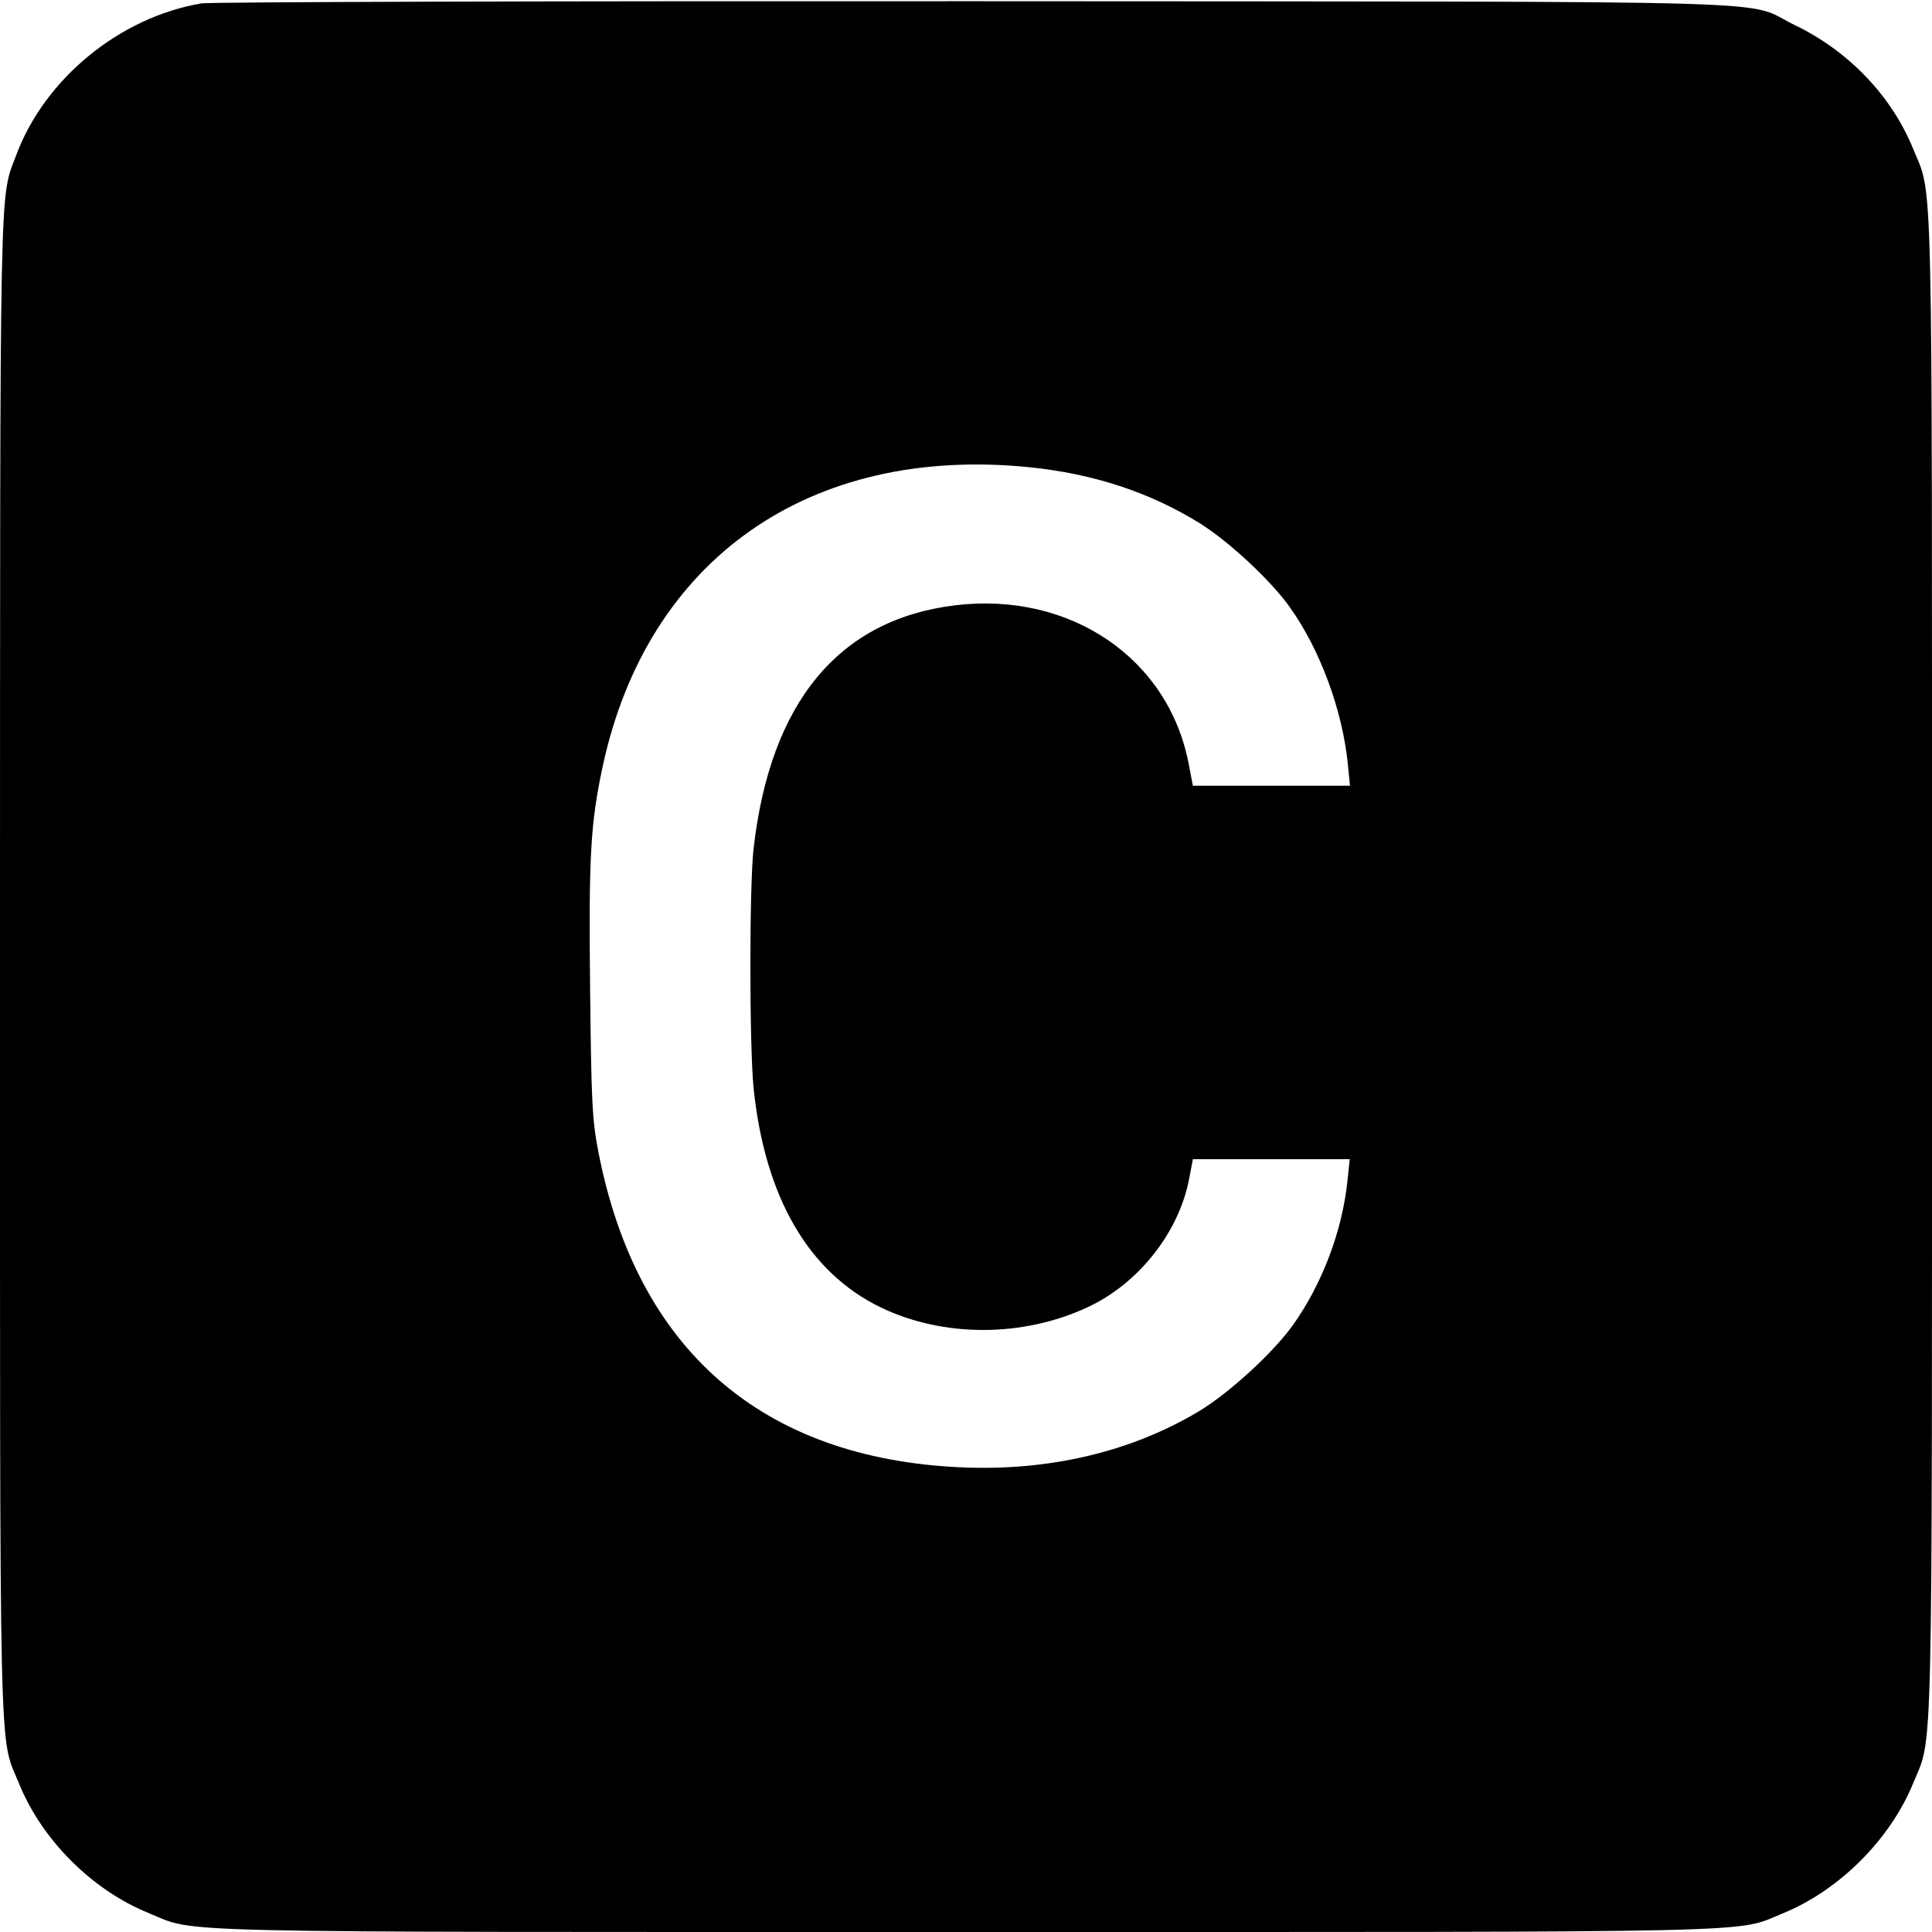<svg width="16" height="16" fill="currentColor" xmlns="http://www.w3.org/2000/svg"><path d="M1.669 0.028 C 0.992 0.142,0.371 0.651,0.135 1.283 C -0.006 1.659,0.001 1.324,0.000 7.994 C -0.000 14.784,-0.010 14.361,0.156 14.767 C 0.347 15.238,0.762 15.653,1.233 15.844 C 1.639 16.010,1.217 16.000,8.000 16.000 C 14.782 16.000,14.361 16.010,14.766 15.845 C 15.233 15.654,15.654 15.233,15.845 14.766 C 16.010 14.361,16.000 14.782,16.000 8.000 C 16.000 1.217,16.010 1.639,15.844 1.233 C 15.666 0.795,15.309 0.422,14.864 0.208 C 14.422 -0.005,15.102 0.015,8.080 0.010 C 4.626 0.008,1.741 0.016,1.669 0.028 M8.522 3.869 C 9.055 3.923,9.523 4.077,9.937 4.334 C 10.178 4.485,10.525 4.807,10.682 5.029 C 10.931 5.377,11.118 5.882,11.162 6.327 L 11.180 6.507 10.529 6.507 L 9.879 6.507 9.845 6.330 C 9.679 5.452,8.863 4.897,7.909 5.013 C 6.946 5.130,6.379 5.816,6.241 7.027 C 6.205 7.340,6.206 8.665,6.241 9.012 C 6.334 9.913,6.695 10.537,7.293 10.827 C 7.811 11.077,8.471 11.077,9.009 10.825 C 9.430 10.629,9.764 10.205,9.848 9.762 L 9.879 9.600 10.528 9.600 L 11.178 9.600 11.159 9.780 C 11.116 10.194,10.949 10.635,10.708 10.973 C 10.543 11.204,10.179 11.537,9.928 11.688 C 9.367 12.024,8.689 12.184,7.962 12.152 C 6.309 12.079,5.273 11.177,4.955 9.537 C 4.904 9.272,4.897 9.125,4.887 8.190 C 4.875 7.088,4.890 6.820,4.991 6.348 C 5.360 4.630,6.704 3.687,8.522 3.869 " stroke="none" fill-rule="evenodd"></path></svg>